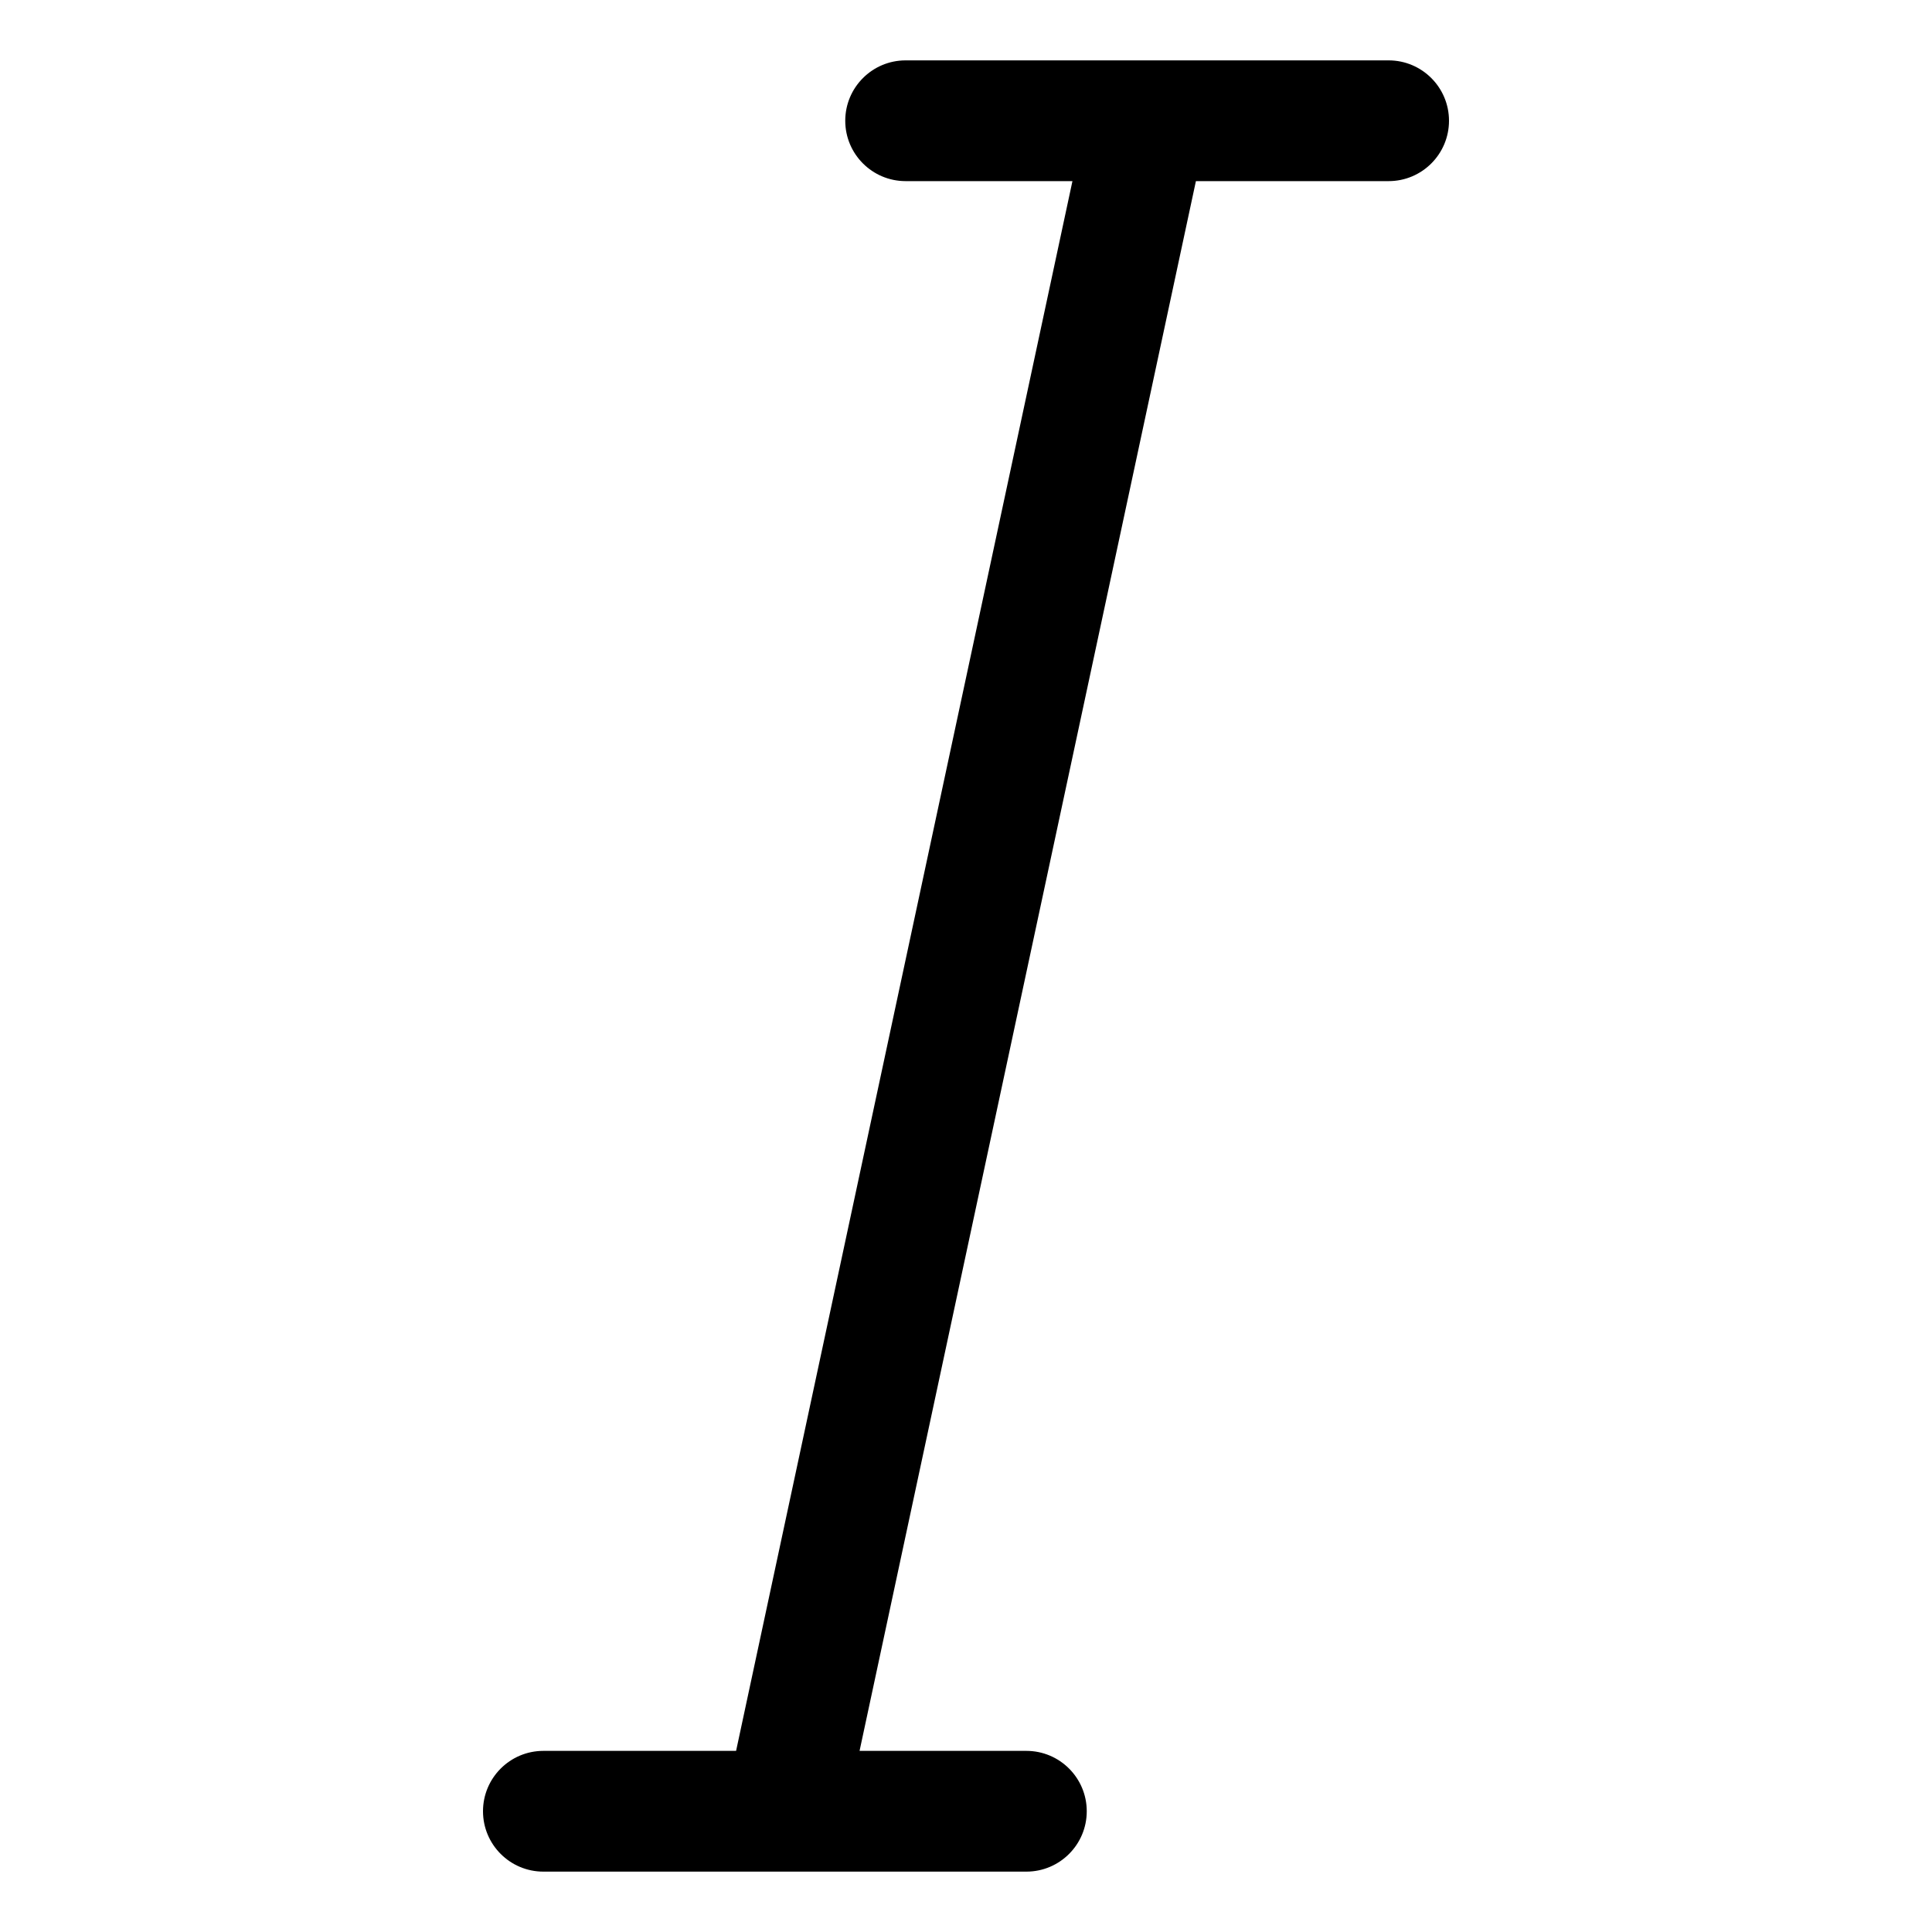 <?xml version="1.0" encoding="utf-8"?>
<!-- Generator: Adobe Illustrator 19.2.0, SVG Export Plug-In . SVG Version: 6.00 Build 0)  -->
<!DOCTYPE svg PUBLIC "-//W3C//DTD SVG 1.1//EN" "http://www.w3.org/Graphics/SVG/1.1/DTD/svg11.dtd">
<svg version="1.1" id="Layer_1" xmlns="http://www.w3.org/2000/svg" xmlns:xlink="http://www.w3.org/1999/xlink" x="0px" y="0px"
	 width="32px" height="32px" viewBox="0 0 32 32" enable-background="new 0 0 32 32" xml:space="preserve">
<path d="M9,31h8c0.552,0,1-0.448,1-1s-0.448-1-1-1h-2.763l5.571-26H23c0.552,0,1-0.448,1-1s-0.448-1-1-1h-8c-0.552,0-1,0.448-1,1
	s0.448,1,1,1h2.763l-5.571,26H9c-0.552,0-1,0.448-1,1S8.448,31,9,31z"/>
</svg>
